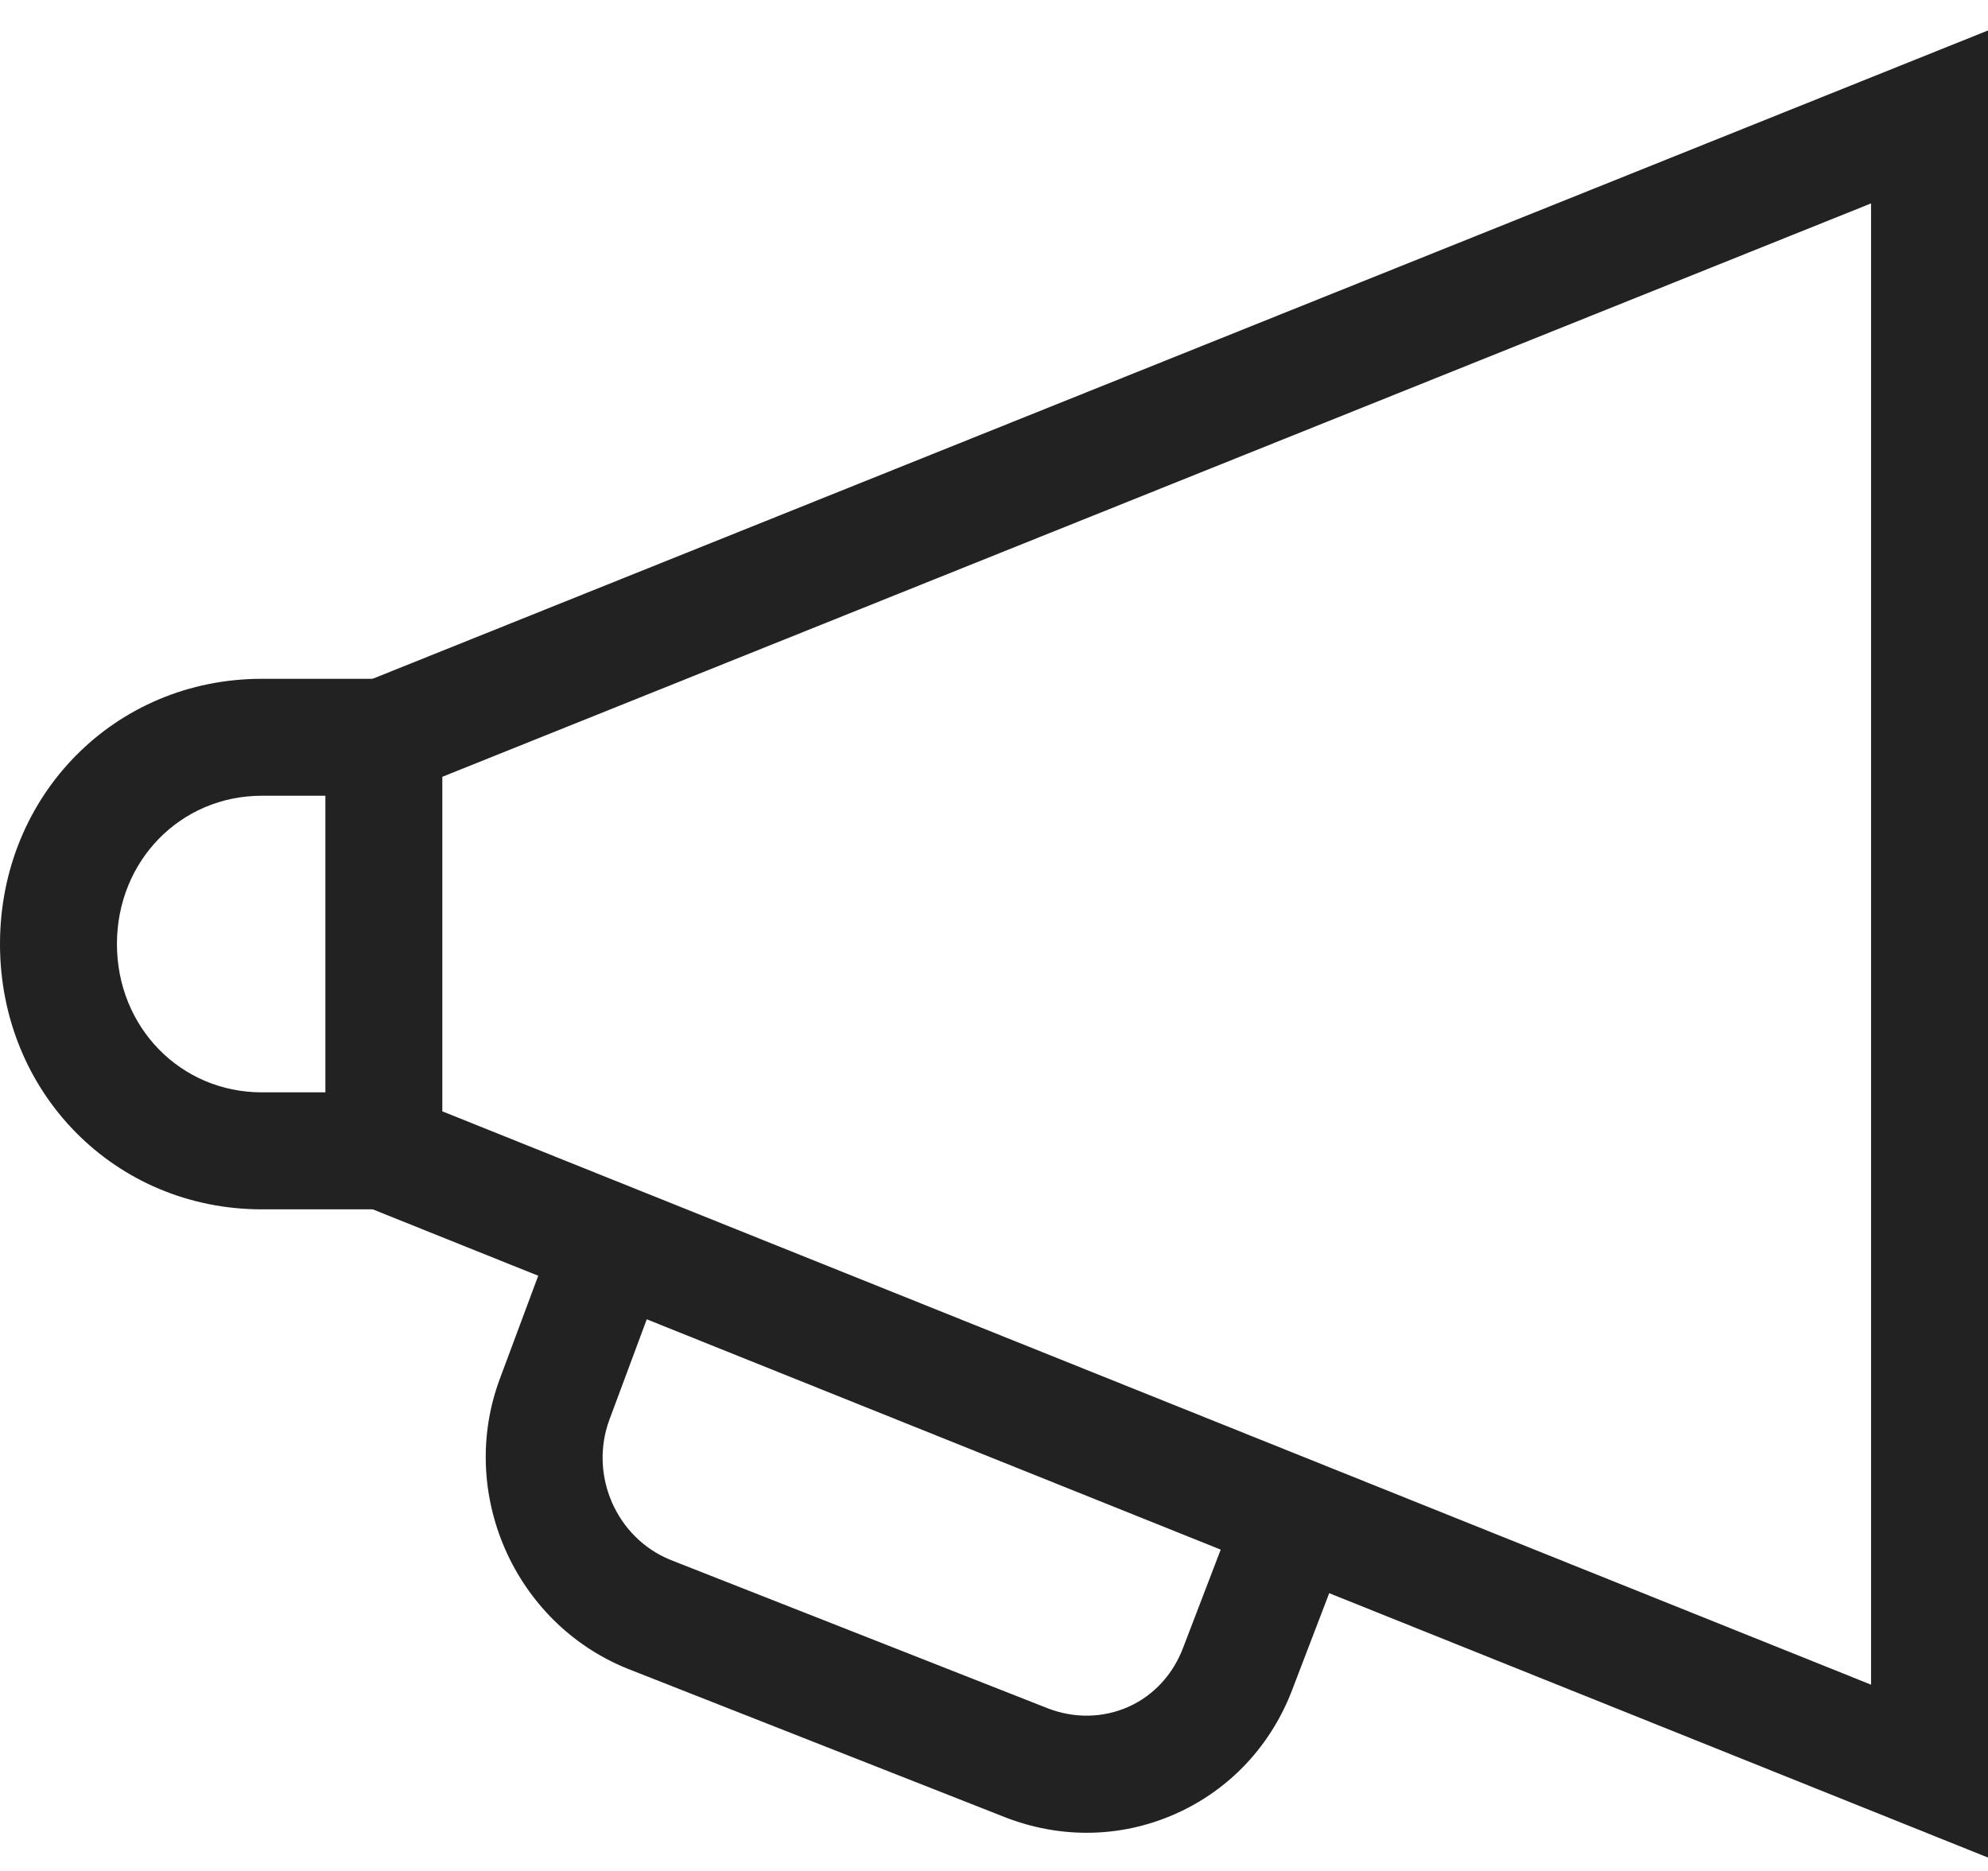 <?xml version="1.0" encoding="utf-8"?>
<!-- Generator: Adobe Illustrator 15.0.0, SVG Export Plug-In . SVG Version: 6.00 Build 0)  -->
<!DOCTYPE svg PUBLIC "-//W3C//DTD SVG 1.1//EN" "http://www.w3.org/Graphics/SVG/1.1/DTD/svg11.dtd">
<svg version="1.1" id="Layer_1" xmlns="http://www.w3.org/2000/svg" xmlns:xlink="http://www.w3.org/1999/xlink" x="0px" y="0px"
	 width="34px" height="32px" viewBox="0 0 34 32" enable-background="new 0 0 34 32" xml:space="preserve">
<title>Loudspeaker</title>
<desc>Created with Sketch.</desc>
<g id="Product-Glass-Walls">
	<g id="alur_web_prod_dividingWall_overview" transform="translate(-249, -4658)">
		<g id="SPOT-4" transform="translate(74, 4224)">
			<g id="Group-6" transform="translate(156, 422)">
				<g id="Loudspeaker" transform="translate(20, 14)">
					<path fill="#222222" d="M33,29.771L4.565,18.359V9.934L33-1.479V29.771z M6.565,17.008L31,26.814V1.479L6.565,11.286V17.008z"
						/>
					<path fill="#222222" d="M5.565,18.684H3.478C0.967,18.684-1,16.69-1,14.146S0.967,9.61,3.478,9.61h2.087v2H3.478
						C2.088,11.61,1,12.724,1,14.146c0,1.423,1.088,2.537,2.478,2.537h2.087V18.684z"/>
					<path fill="#222222" d="M17.586,29.347c-0.468,0-0.938-0.088-1.39-0.263l-6.475-2.548c-1.932-0.787-2.901-3.01-2.17-4.96
						l0.974-2.615l1.874,0.697l-0.974,2.617c-0.355,0.948,0.112,2.026,1.04,2.404l6.459,2.541c0.45,0.173,0.94,0.166,1.374-0.027
						c0.433-0.193,0.767-0.556,0.94-1.02l0.978-2.553l1.867,0.715l-0.975,2.546c-0.36,0.962-1.068,1.723-1.992,2.137
						C18.628,29.237,18.108,29.347,17.586,29.347z"/>
				</g>
			</g>
		</g>
	</g>
</g>
</svg>
